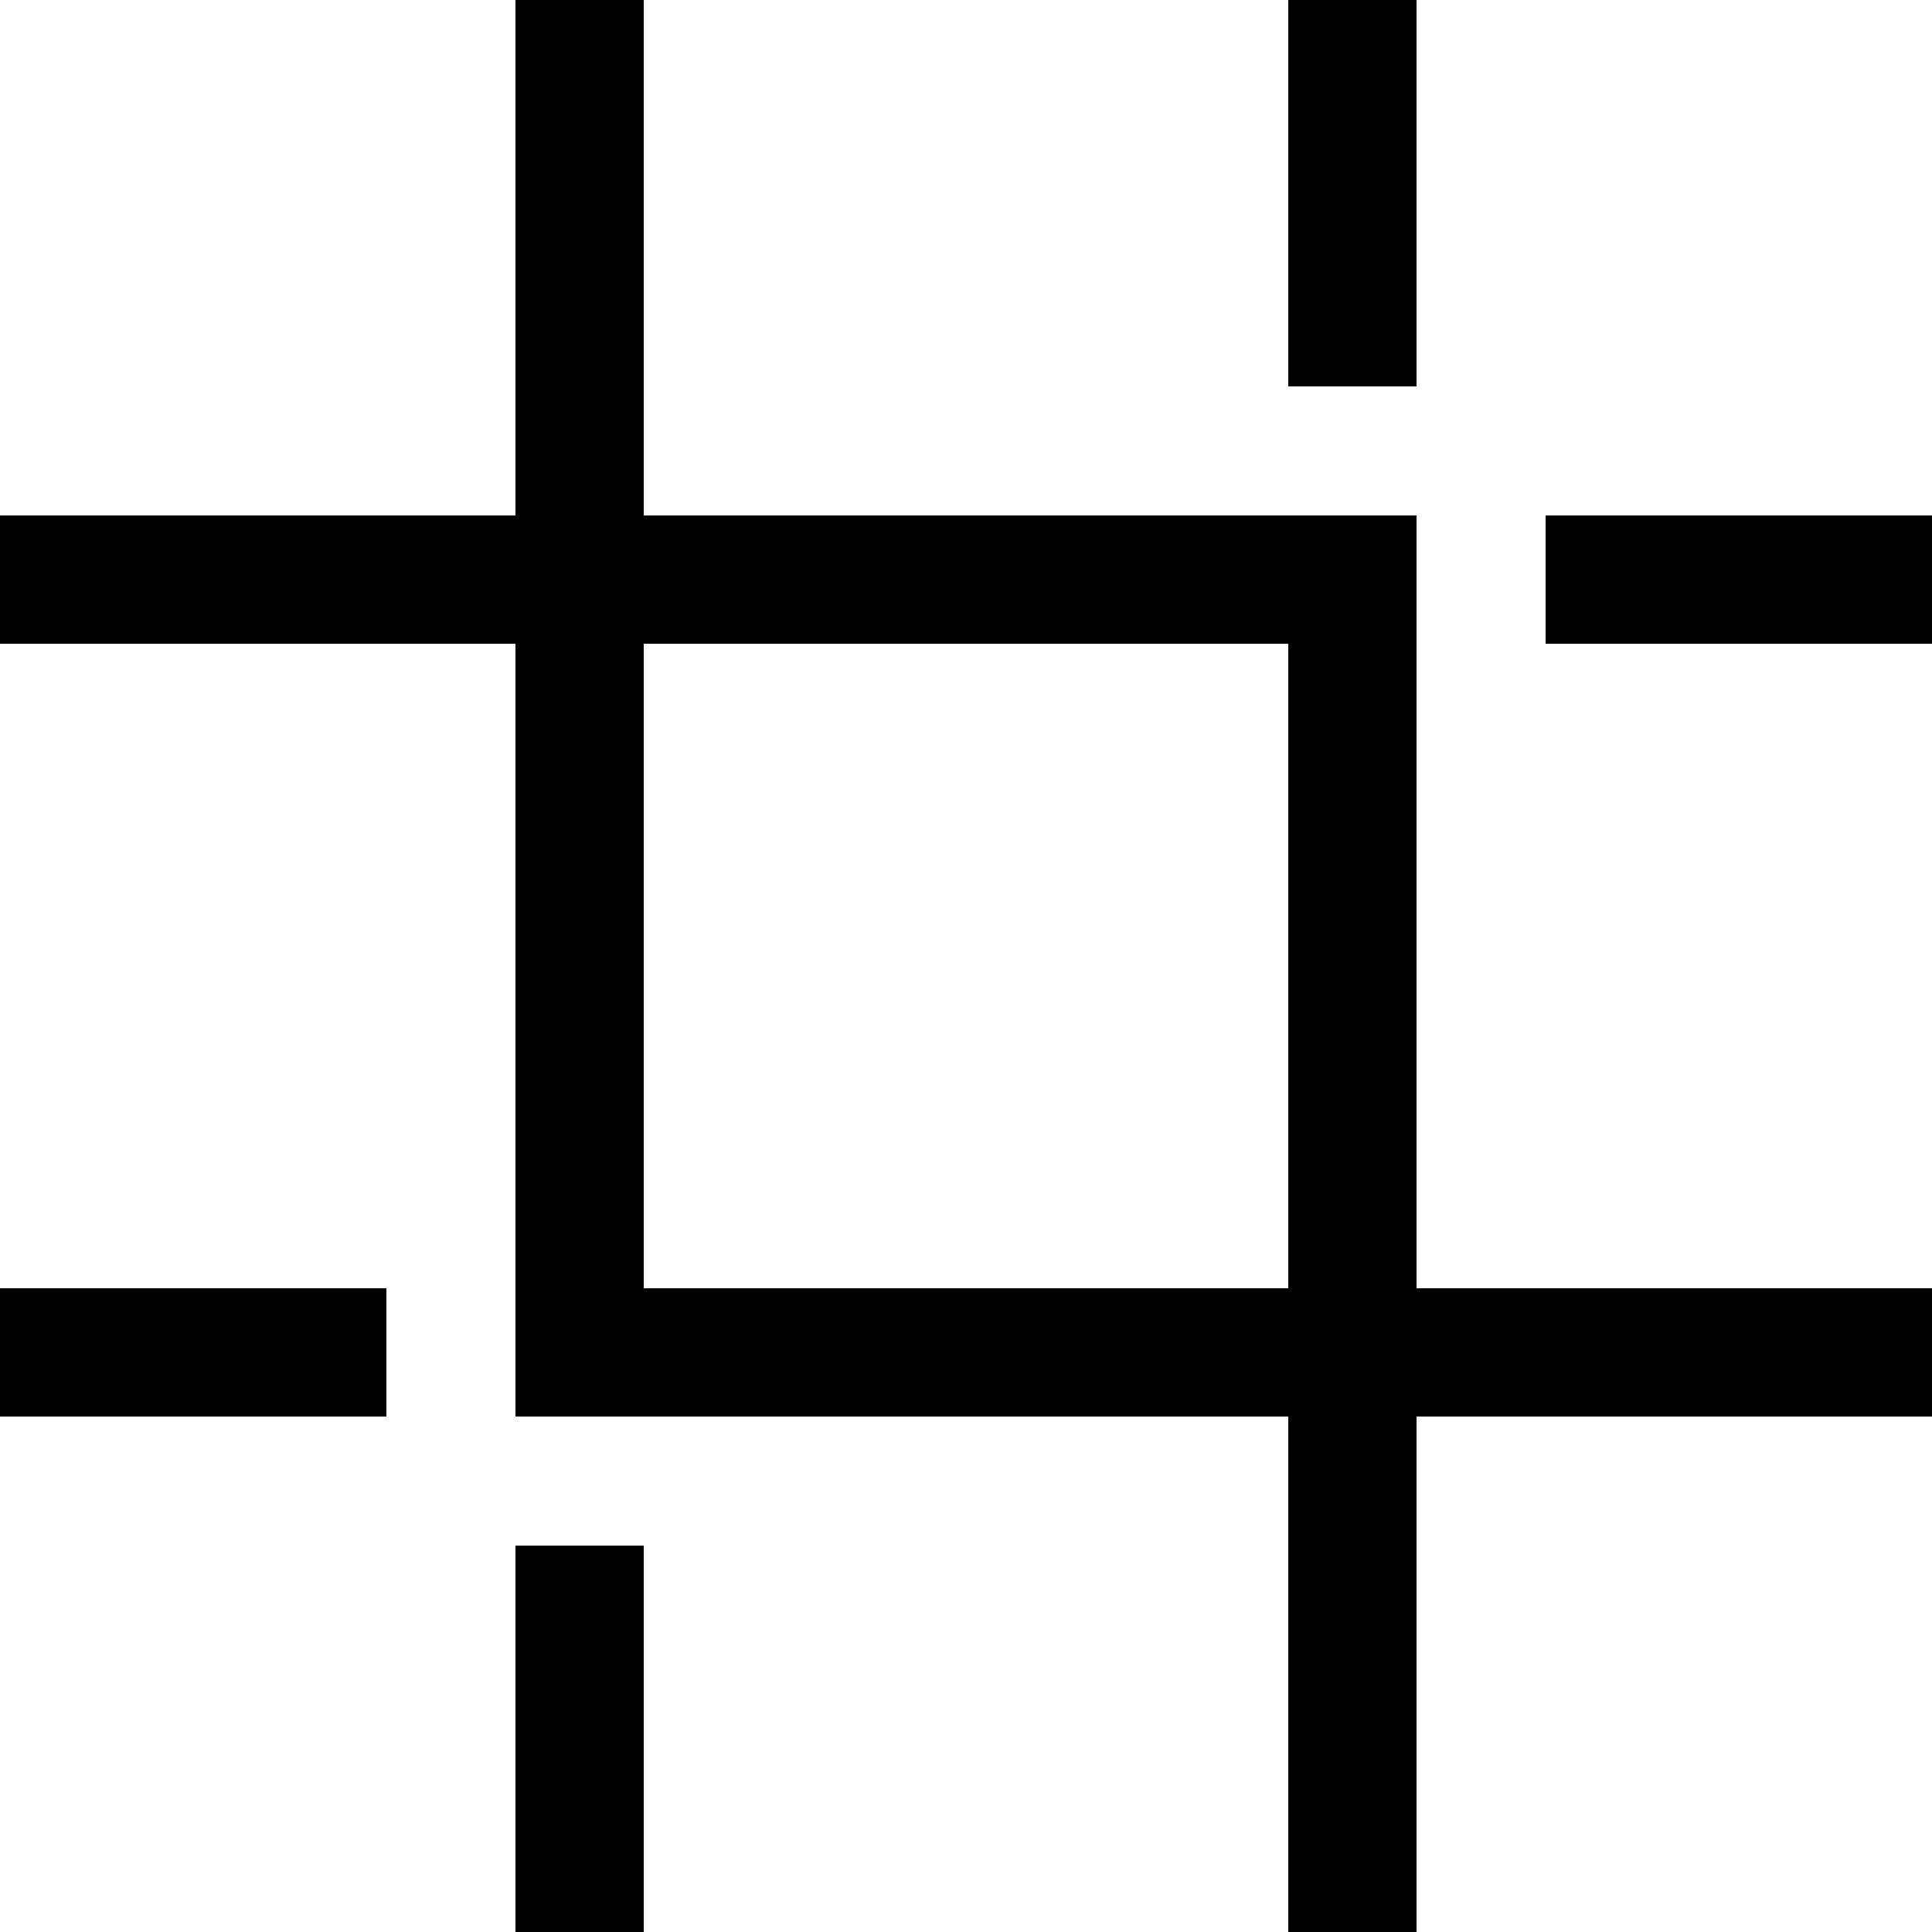 <svg
   xmlns="http://www.w3.org/2000/svg"
   shape-rendering="crispEdges"
   viewBox="0 -0.5 60 60">
  <g id="hashtag">
    <path
      d="M 16 -0.5 L 16 0.5 L 16 1.5 L 16 2.5 L 16 3.5 L 16 4.5 L 16 5.5 L 16 6.5 L 16 7.5 L 16 8.5 L 16 9.5 L 16 10.5 L 16 11.5 L 16 12.5 L 16 13.5 L 16 14.5 L 16 15.5 L 0 15.5 L 0 16.5 L 0 17.5 L 0 18.5 L 0 19.5 L 16 19.5 L 16 20.5 L 16 21.5 L 16 22.5 L 16 23.5 L 16 24.5 L 16 25.5 L 16 26.5 L 16 27.5 L 16 28.5 L 16 29.5 L 16 30.5 L 16 31.5 L 16 32.5 L 16 33.5 L 16 34.5 L 16 35.5 L 16 36.5 L 16 37.5 L 16 38.5 L 16 39.5 L 16 40.5 L 16 41.5 L 16 42.5 L 16 43.5 L 40 43.5 L 40 44.5 L 40 45.5 L 40 46.5 L 40 47.5 L 40 48.5 L 40 49.5 L 40 50.5 L 40 51.5 L 40 52.5 L 40 53.5 L 40 54.5 L 40 55.5 L 40 56.5 L 40 57.5 L 40 58.5 L 40 59.5 L 44 59.5 L 44 58.5 L 44 57.5 L 44 56.5 L 44 55.5 L 44 54.5 L 44 53.5 L 44 52.5 L 44 51.5 L 44 50.5 L 44 49.5 L 44 48.5 L 44 47.5 L 44 46.5 L 44 45.5 L 44 44.5 L 44 43.5 L 60 43.5 L 60 42.5 L 60 41.5 L 60 40.5 L 60 39.5 L 44 39.5 L 44 38.5 L 44 37.5 L 44 36.5 L 44 35.5 L 44 34.5 L 44 33.5 L 44 32.5 L 44 31.5 L 44 30.5 L 44 29.5 L 44 28.5 L 44 27.5 L 44 26.5 L 44 25.5 L 44 24.5 L 44 23.5 L 44 22.5 L 44 21.5 L 44 20.5 L 44 19.5 L 44 18.5 L 44 17.5 L 44 16.5 L 44 15.5 L 20 15.5 L 20 14.5 L 20 13.5 L 20 12.5 L 20 11.5 L 20 10.5 L 20 9.5 L 20 8.5 L 20 7.5 L 20 6.5 L 20 5.5 L 20 4.5 L 20 3.5 L 20 2.5 L 20 1.5 L 20 0.5 L 20 -0.5 L 16 -0.5 z M 40 -0.5 L 40 0.5 L 40 1.5 L 40 2.5 L 40 3.5 L 40 4.5 L 40 5.5 L 40 6.5 L 40 7.5 L 40 8.5 L 40 9.5 L 40 10.5 L 40 11.5 L 44 11.5 L 44 10.5 L 44 9.5 L 44 8.5 L 44 7.5 L 44 6.5 L 44 5.5 L 44 4.5 L 44 3.5 L 44 2.5 L 44 1.5 L 44 0.5 L 44 -0.5 L 40 -0.5 z M 48 15.5 L 48 16.5 L 48 17.5 L 48 18.5 L 48 19.5 L 60 19.5 L 60 18.5 L 60 17.5 L 60 16.5 L 60 15.5 L 48 15.5 z M 20 19.5 L 40 19.5 L 40 20.5 L 40 21.5 L 40 22.5 L 40 23.5 L 40 24.5 L 40 25.5 L 40 26.5 L 40 27.5 L 40 28.5 L 40 29.5 L 40 30.5 L 40 31.5 L 40 32.5 L 40 33.5 L 40 34.5 L 40 35.5 L 40 36.5 L 40 37.5 L 40 38.5 L 40 39.5 L 20 39.5 L 20 38.5 L 20 37.5 L 20 36.5 L 20 35.5 L 20 34.5 L 20 33.5 L 20 32.5 L 20 31.5 L 20 30.5 L 20 29.5 L 20 28.5 L 20 27.5 L 20 26.5 L 20 25.5 L 20 24.5 L 20 23.5 L 20 22.5 L 20 21.5 L 20 20.5 L 20 19.5 z M 0 39.5 L 0 40.5 L 0 41.5 L 0 42.5 L 0 43.5 L 12 43.5 L 12 42.5 L 12 41.5 L 12 40.5 L 12 39.5 L 0 39.5 z M 16 47.5 L 16 48.5 L 16 49.5 L 16 50.5 L 16 51.5 L 16 52.5 L 16 53.5 L 16 54.5 L 16 55.5 L 16 56.5 L 16 57.5 L 16 58.5 L 16 59.5 L 20 59.5 L 20 58.5 L 20 57.5 L 20 56.5 L 20 55.5 L 20 54.5 L 20 53.5 L 20 52.5 L 20 51.5 L 20 50.5 L 20 49.5 L 20 48.5 L 20 47.5 L 16 47.5 z "
    />
  </g>
</svg>
